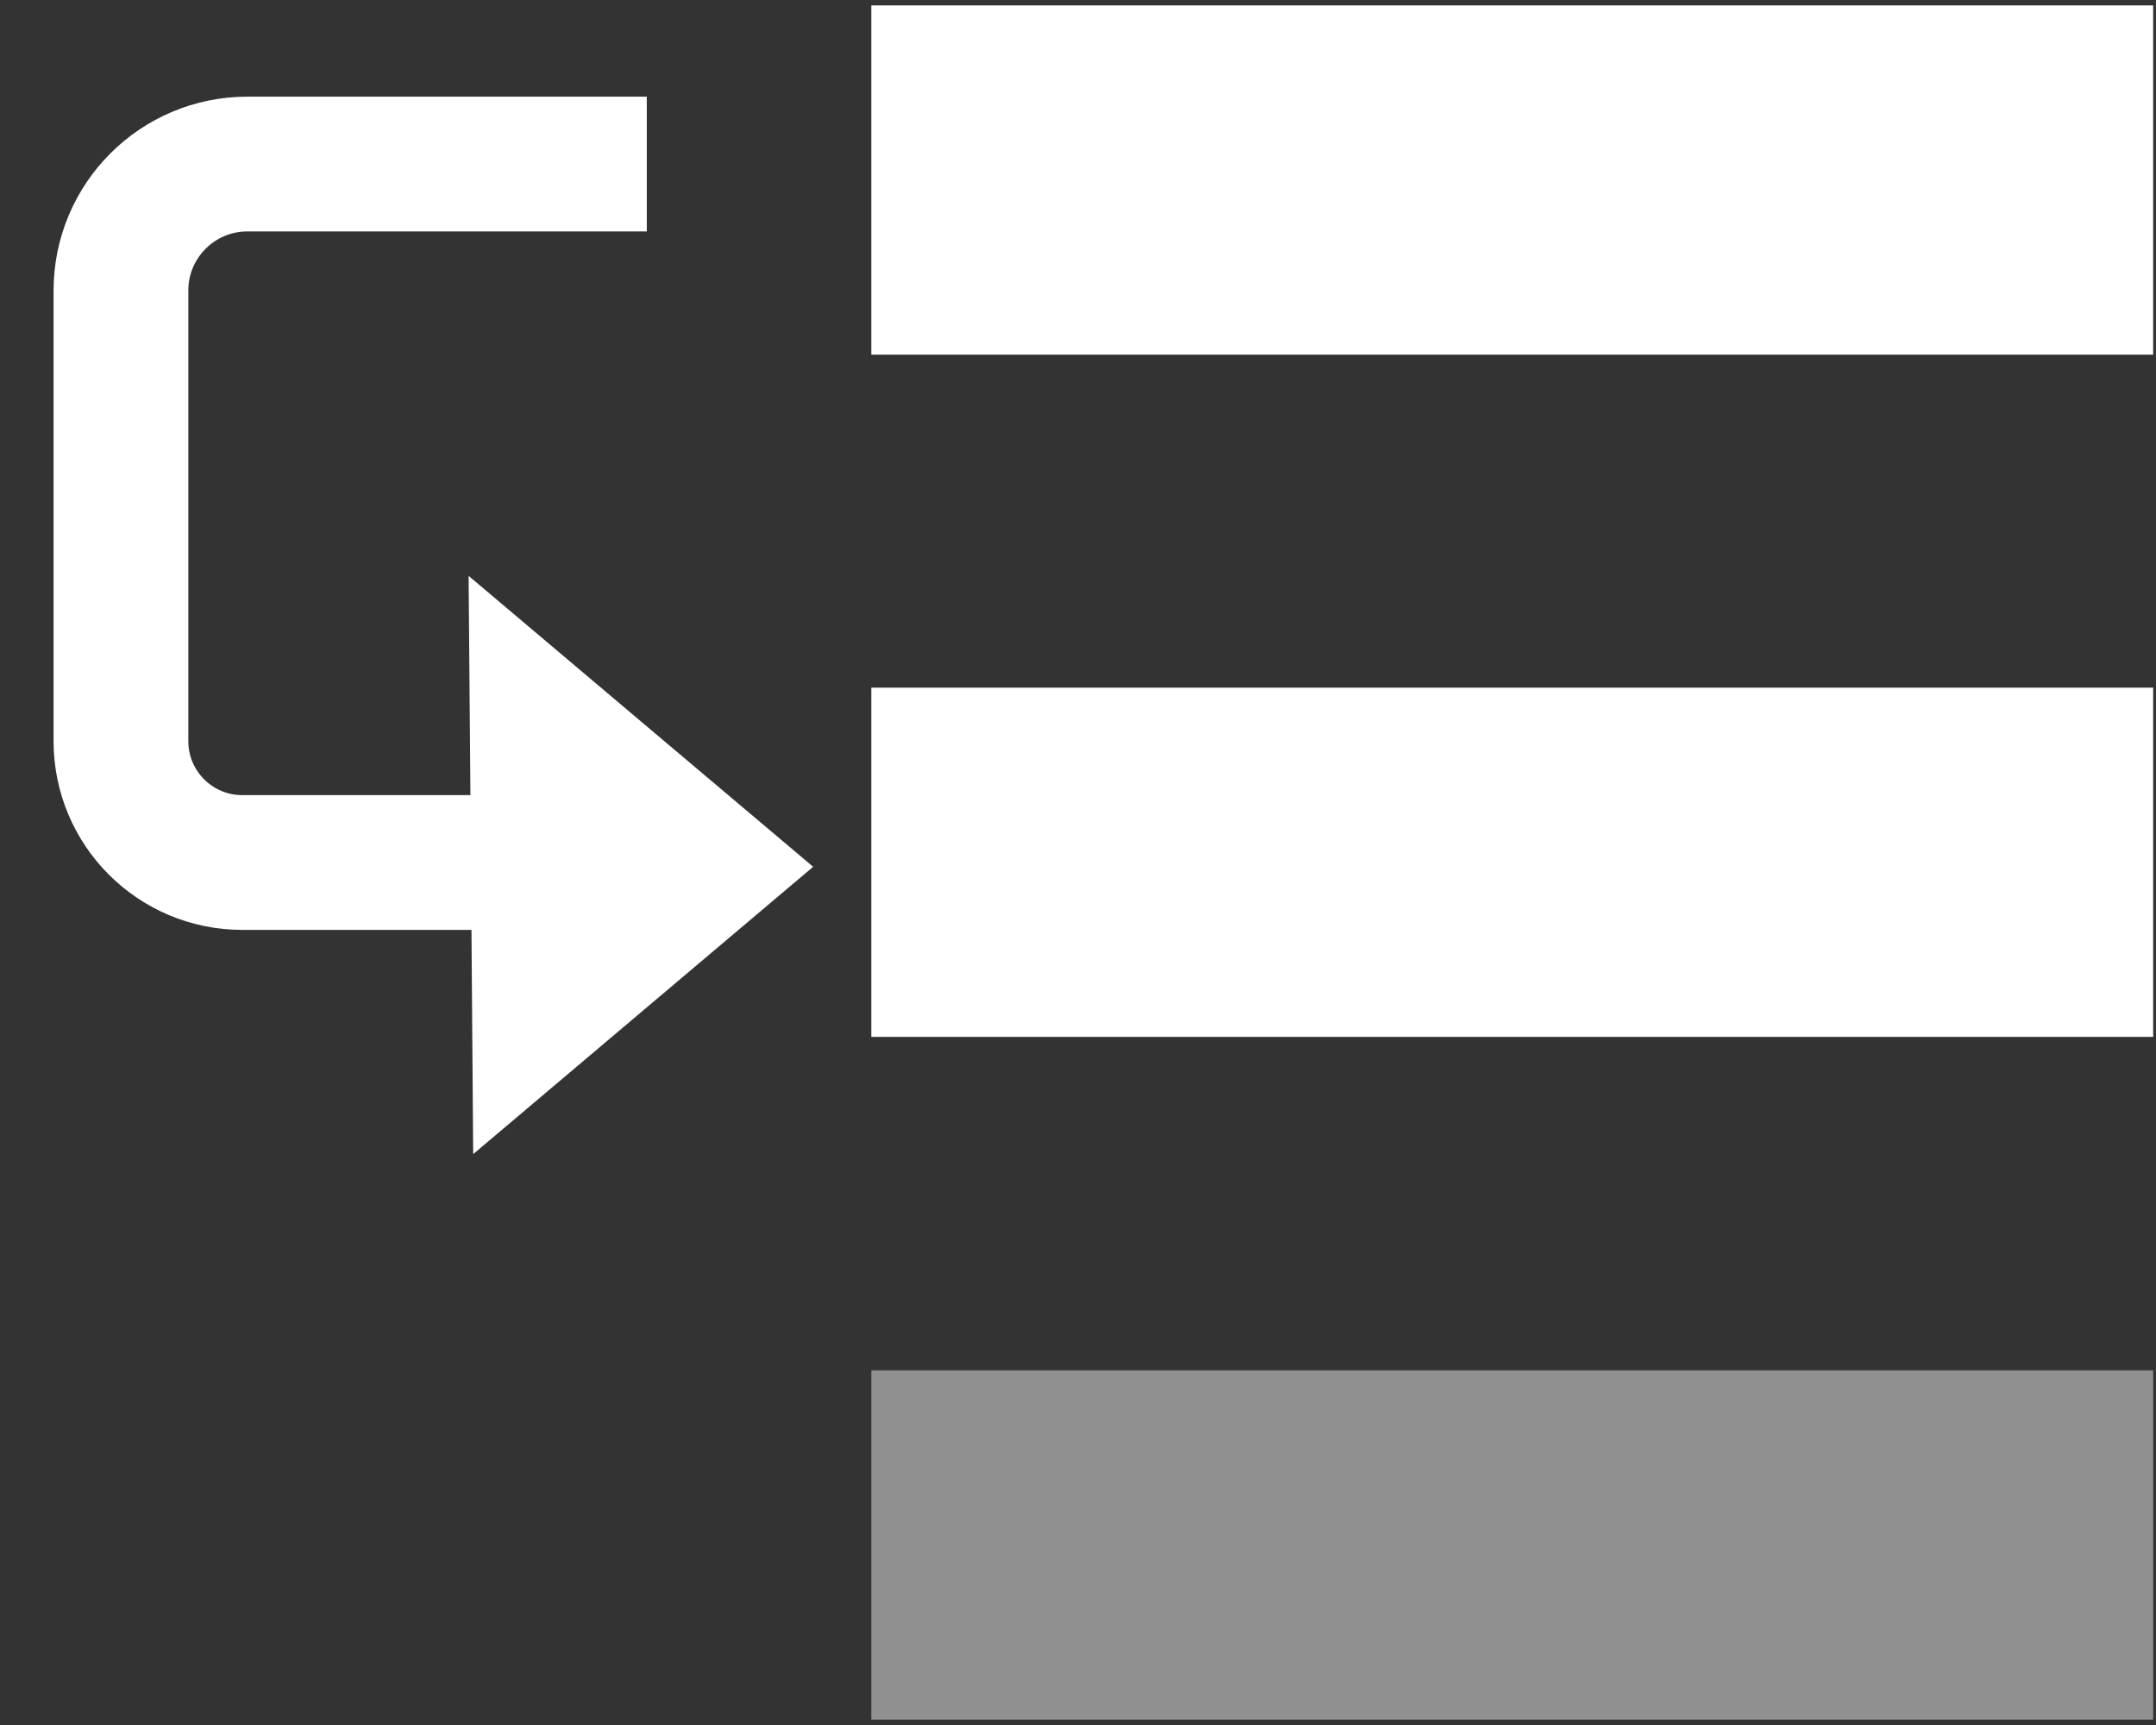 <?xml version="1.0" encoding="UTF-8" standalone="no"?>
<!DOCTYPE svg PUBLIC "-//W3C//DTD SVG 1.1//EN" "http://www.w3.org/Graphics/SVG/1.1/DTD/svg11.dtd">
<svg version="1.1" xmlns="http://www.w3.org/2000/svg" xmlns:xlink="http://www.w3.org/1999/xlink" preserveAspectRatio="xMidYMid meet" viewBox="0 0 800 640" width="800" height="640"><rect x="0" y="0" width="800" height="640" fill="#333333" stroke="none"/><defs><path d="M197.22 381.1L196.76 321.23L196.27 261.36L231.94 291.48L267.63 321.6L232.42 351.35L197.22 381.1Z" id="bZ7GLeYfe"></path><path d="M754.45 46.5L754.45 87.08L367.8 87.08L367.8 46.5L754.45 46.5Z" id="draJhADns"></path><path d="M754.45 299.63L754.45 340.2L367.8 340.2L367.8 299.63L754.45 299.63Z" id="b1Rj5JYnce"></path><path d="M754.45 552.92L754.45 593.5L367.8 593.5L367.8 552.92L754.45 552.92Z" id="aq559DGlo"></path><path d="M207.67 320C144.86 320 105.6 320 89.89 320C65.03 320 44.88 299.85 44.88 274.98C44.88 232.16 44.88 150.23 44.88 107.79C44.88 81.87 65.89 60.86 91.81 60.86C111.57 60.86 160.96 60.86 240 60.86" id="bRh2RAAuf"></path></defs><g><g><g><use xlink:href="#bZ7GLeYfe" opacity="1" fill="#ffffff" fill-opacity="1"></use><g><use xlink:href="#bZ7GLeYfe" opacity="1" fill-opacity="0" stroke="#ffffff" stroke-width="44" stroke-opacity="1"></use></g></g><g><use xlink:href="#draJhADns" opacity="1" fill="#ffffff" fill-opacity="1"></use><g><use xlink:href="#draJhADns" opacity="1" fill-opacity="0" stroke="#ffffff" stroke-width="89" stroke-opacity="1"></use></g></g><g><use xlink:href="#b1Rj5JYnce" opacity="1" fill="#ffffff" fill-opacity="1"></use><g><use xlink:href="#b1Rj5JYnce" opacity="1" fill-opacity="0" stroke="#ffffff" stroke-width="89" stroke-opacity="1"></use></g></g><g><use xlink:href="#aq559DGlo" opacity="1" fill="#909090" fill-opacity="1"></use><g><use xlink:href="#aq559DGlo" opacity="1" fill-opacity="0" stroke="#909090" stroke-width="89" stroke-opacity="1"></use></g></g><g><g><use xlink:href="#bRh2RAAuf" opacity="1" fill-opacity="0" stroke="#ffffff" stroke-width="50" stroke-opacity="1"></use></g></g></g></g></svg>